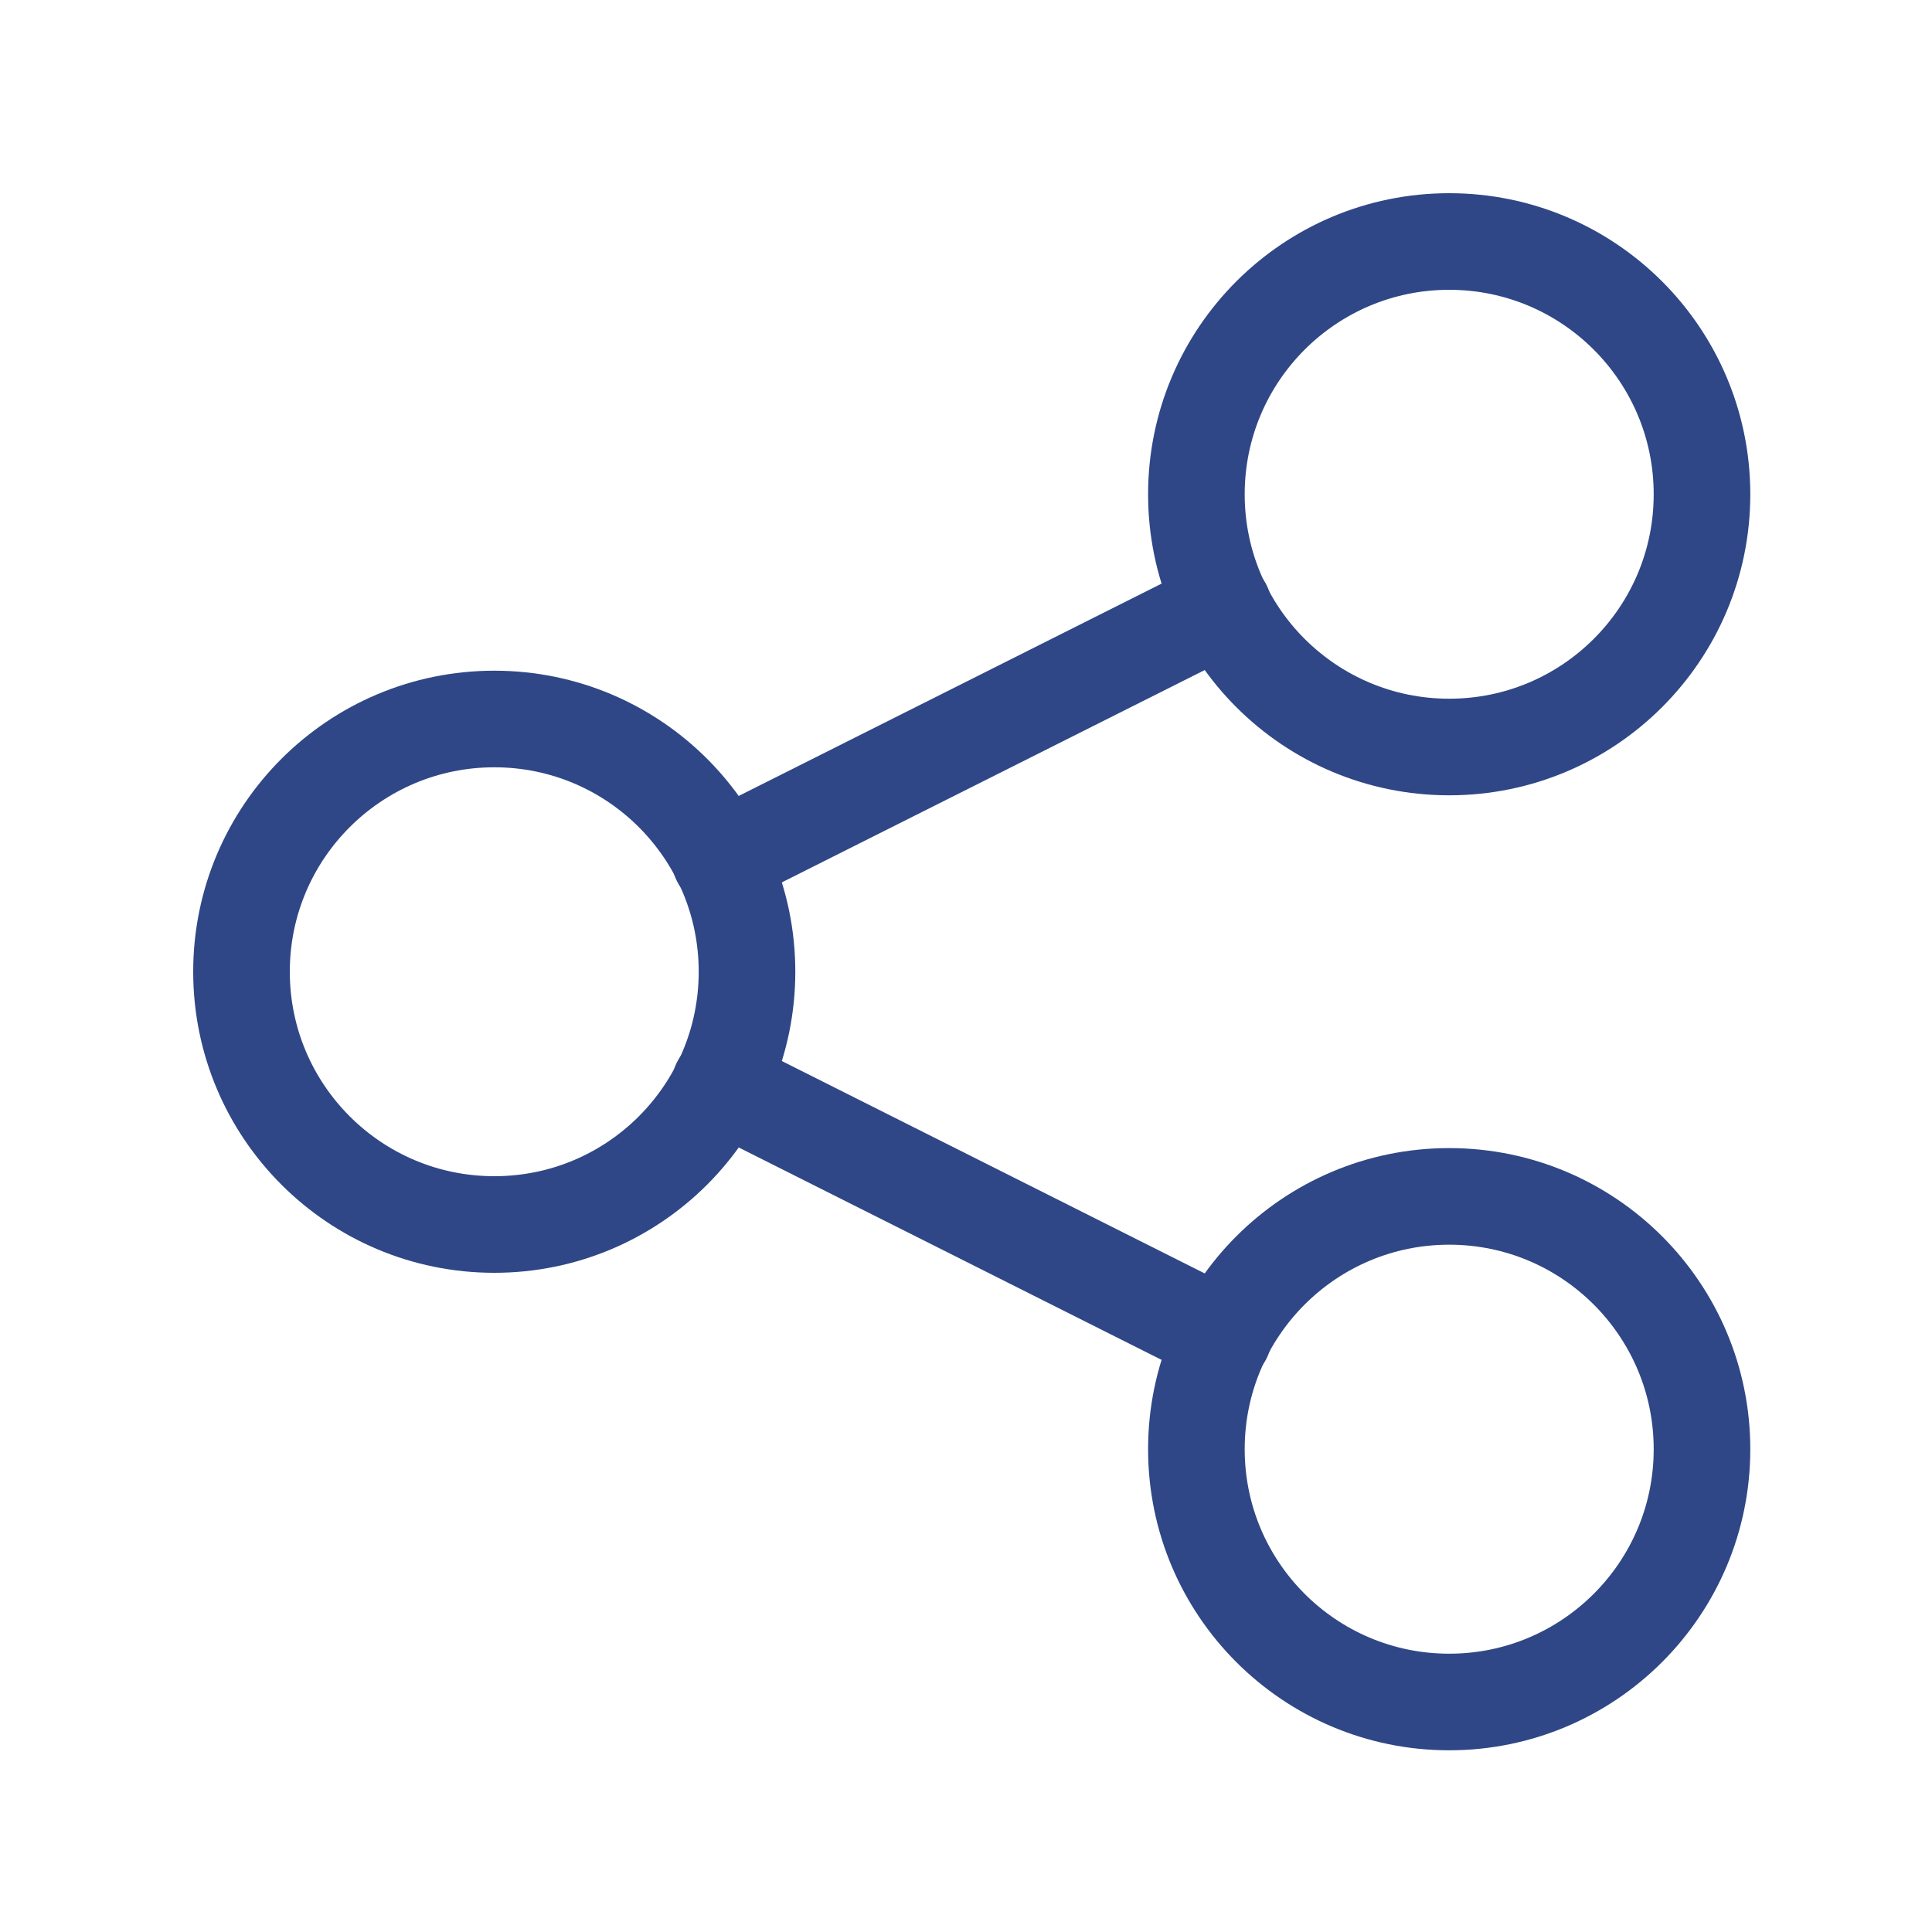 <svg width="20" height="20" viewBox="0 0 20 20" fill="none" xmlns="http://www.w3.org/2000/svg">
<path d="M5.117 12.676C6.562 12.676 7.733 11.505 7.733 10.059C7.733 8.614 6.562 7.443 5.117 7.443C3.672 7.443 2.5 8.614 2.5 10.059C2.5 11.505 3.672 12.676 5.117 12.676Z" stroke="#2F4786" stroke-linecap="round" stroke-linejoin="round"/>
<path d="M15.002 17.619C16.447 17.619 17.619 16.447 17.619 15.002C17.619 13.557 16.447 12.385 15.002 12.385C13.557 12.385 12.385 13.557 12.385 15.002C12.385 16.447 13.557 17.619 15.002 17.619Z" stroke="#2F4786" stroke-linecap="round" stroke-linejoin="round"/>
<path d="M15.002 7.733C16.447 7.733 17.619 6.562 17.619 5.117C17.619 3.672 16.447 2.5 15.002 2.5C13.557 2.5 12.385 3.672 12.385 5.117C12.385 6.562 13.557 7.733 15.002 7.733Z" stroke="#2F4786" stroke-linecap="round" stroke-linejoin="round"/>
<path d="M7.454 8.896L12.664 6.28" stroke="#2F4786" stroke-linecap="round" stroke-linejoin="round"/>
<path d="M7.454 11.222L12.664 13.839" stroke="#2F4786" stroke-linecap="round" stroke-linejoin="round"/>
</svg>
